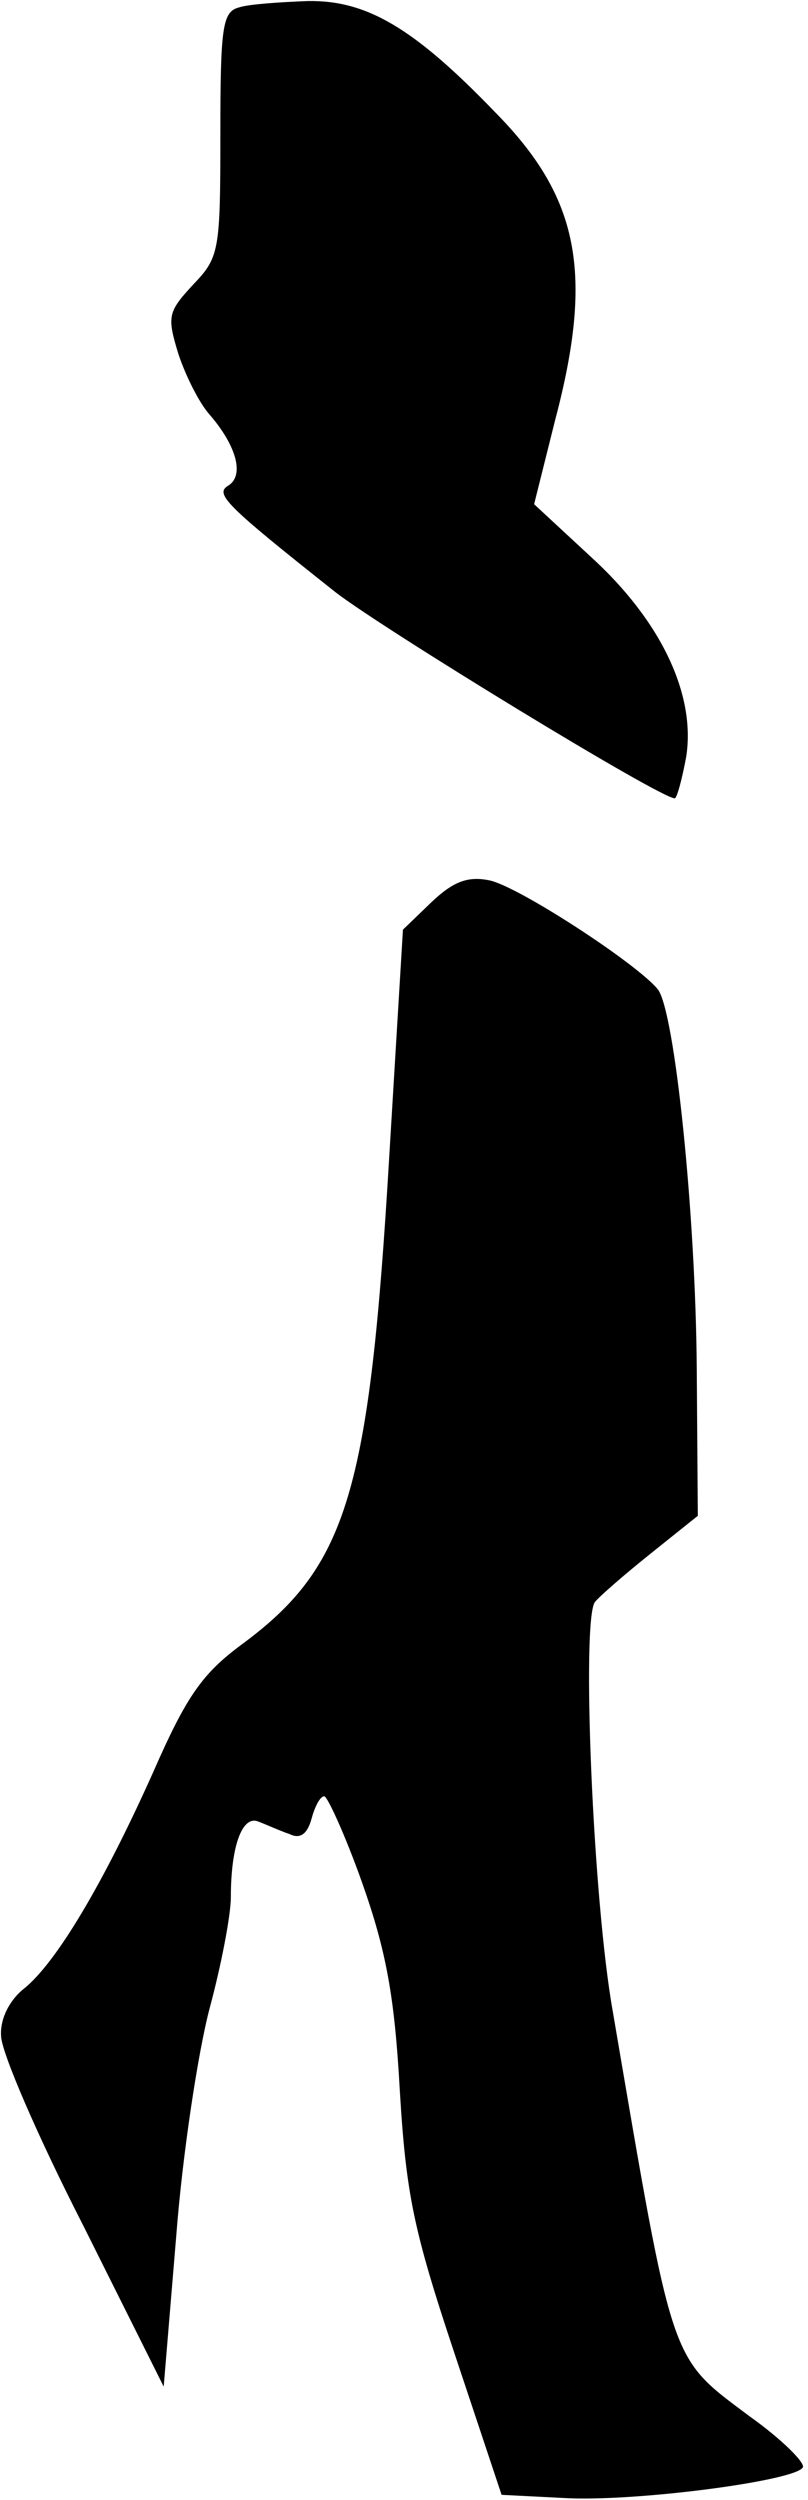 <?xml version="1.0" standalone="no"?>
<!DOCTYPE svg PUBLIC "-//W3C//DTD SVG 20010904//EN"
 "http://www.w3.org/TR/2001/REC-SVG-20010904/DTD/svg10.dtd">
<svg version="1.0" xmlns="http://www.w3.org/2000/svg"
 width="77pt" height="238pt" viewBox="0 0 77 238"
 preserveAspectRatio="xMidYMid meet">
<g transform="translate(0,238) scale(0.1,-0.1)"
fill="#000000" stroke="none">
<path fill="#000000" stroke="none" d="M228 2373 c-16 -4 -18 -18 -18 -121 0
-111 -1 -117 -26 -143 -24 -26 -25 -30 -14 -66 7 -21 20 -47 30 -58 25 -29 33
-57 18 -67 -14 -8 -4 -18 102 -102 47 -36 309 -196 323 -196 2 0 7 18 11 40 9
59 -24 129 -91 190 l-54 50 20 80 c37 140 23 212 -57 293 -78 81 -123 107
-179 106 -26 -1 -56 -3 -65 -6z"/>
<path fill="#000000" stroke="none" d="M411 1521 l-27 -26 -13 -215 c-19 -321
-40 -391 -140 -465 -38 -28 -53 -49 -85 -122 -47 -105 -92 -181 -123 -206 -14
-11 -23 -29 -22 -45 0 -15 35 -96 78 -180 l77 -154 12 144 c6 78 21 176 32
217 11 41 20 88 20 105 0 49 11 78 26 72 8 -3 21 -9 30 -12 10 -5 17 0 21 15
3 11 8 21 12 21 3 0 20 -37 36 -82 23 -65 31 -108 36 -198 6 -99 13 -133 52
-250 l45 -135 59 -3 c66 -4 220 16 228 29 3 4 -20 27 -51 49 -76 57 -72 45
-130 385 -19 106 -30 373 -17 390 5 6 28 26 53 46 l45 36 -1 139 c-1 149 -21
341 -37 362 -19 24 -134 99 -161 104 -20 4 -34 -1 -55 -21z"/>
</g>
</svg>
